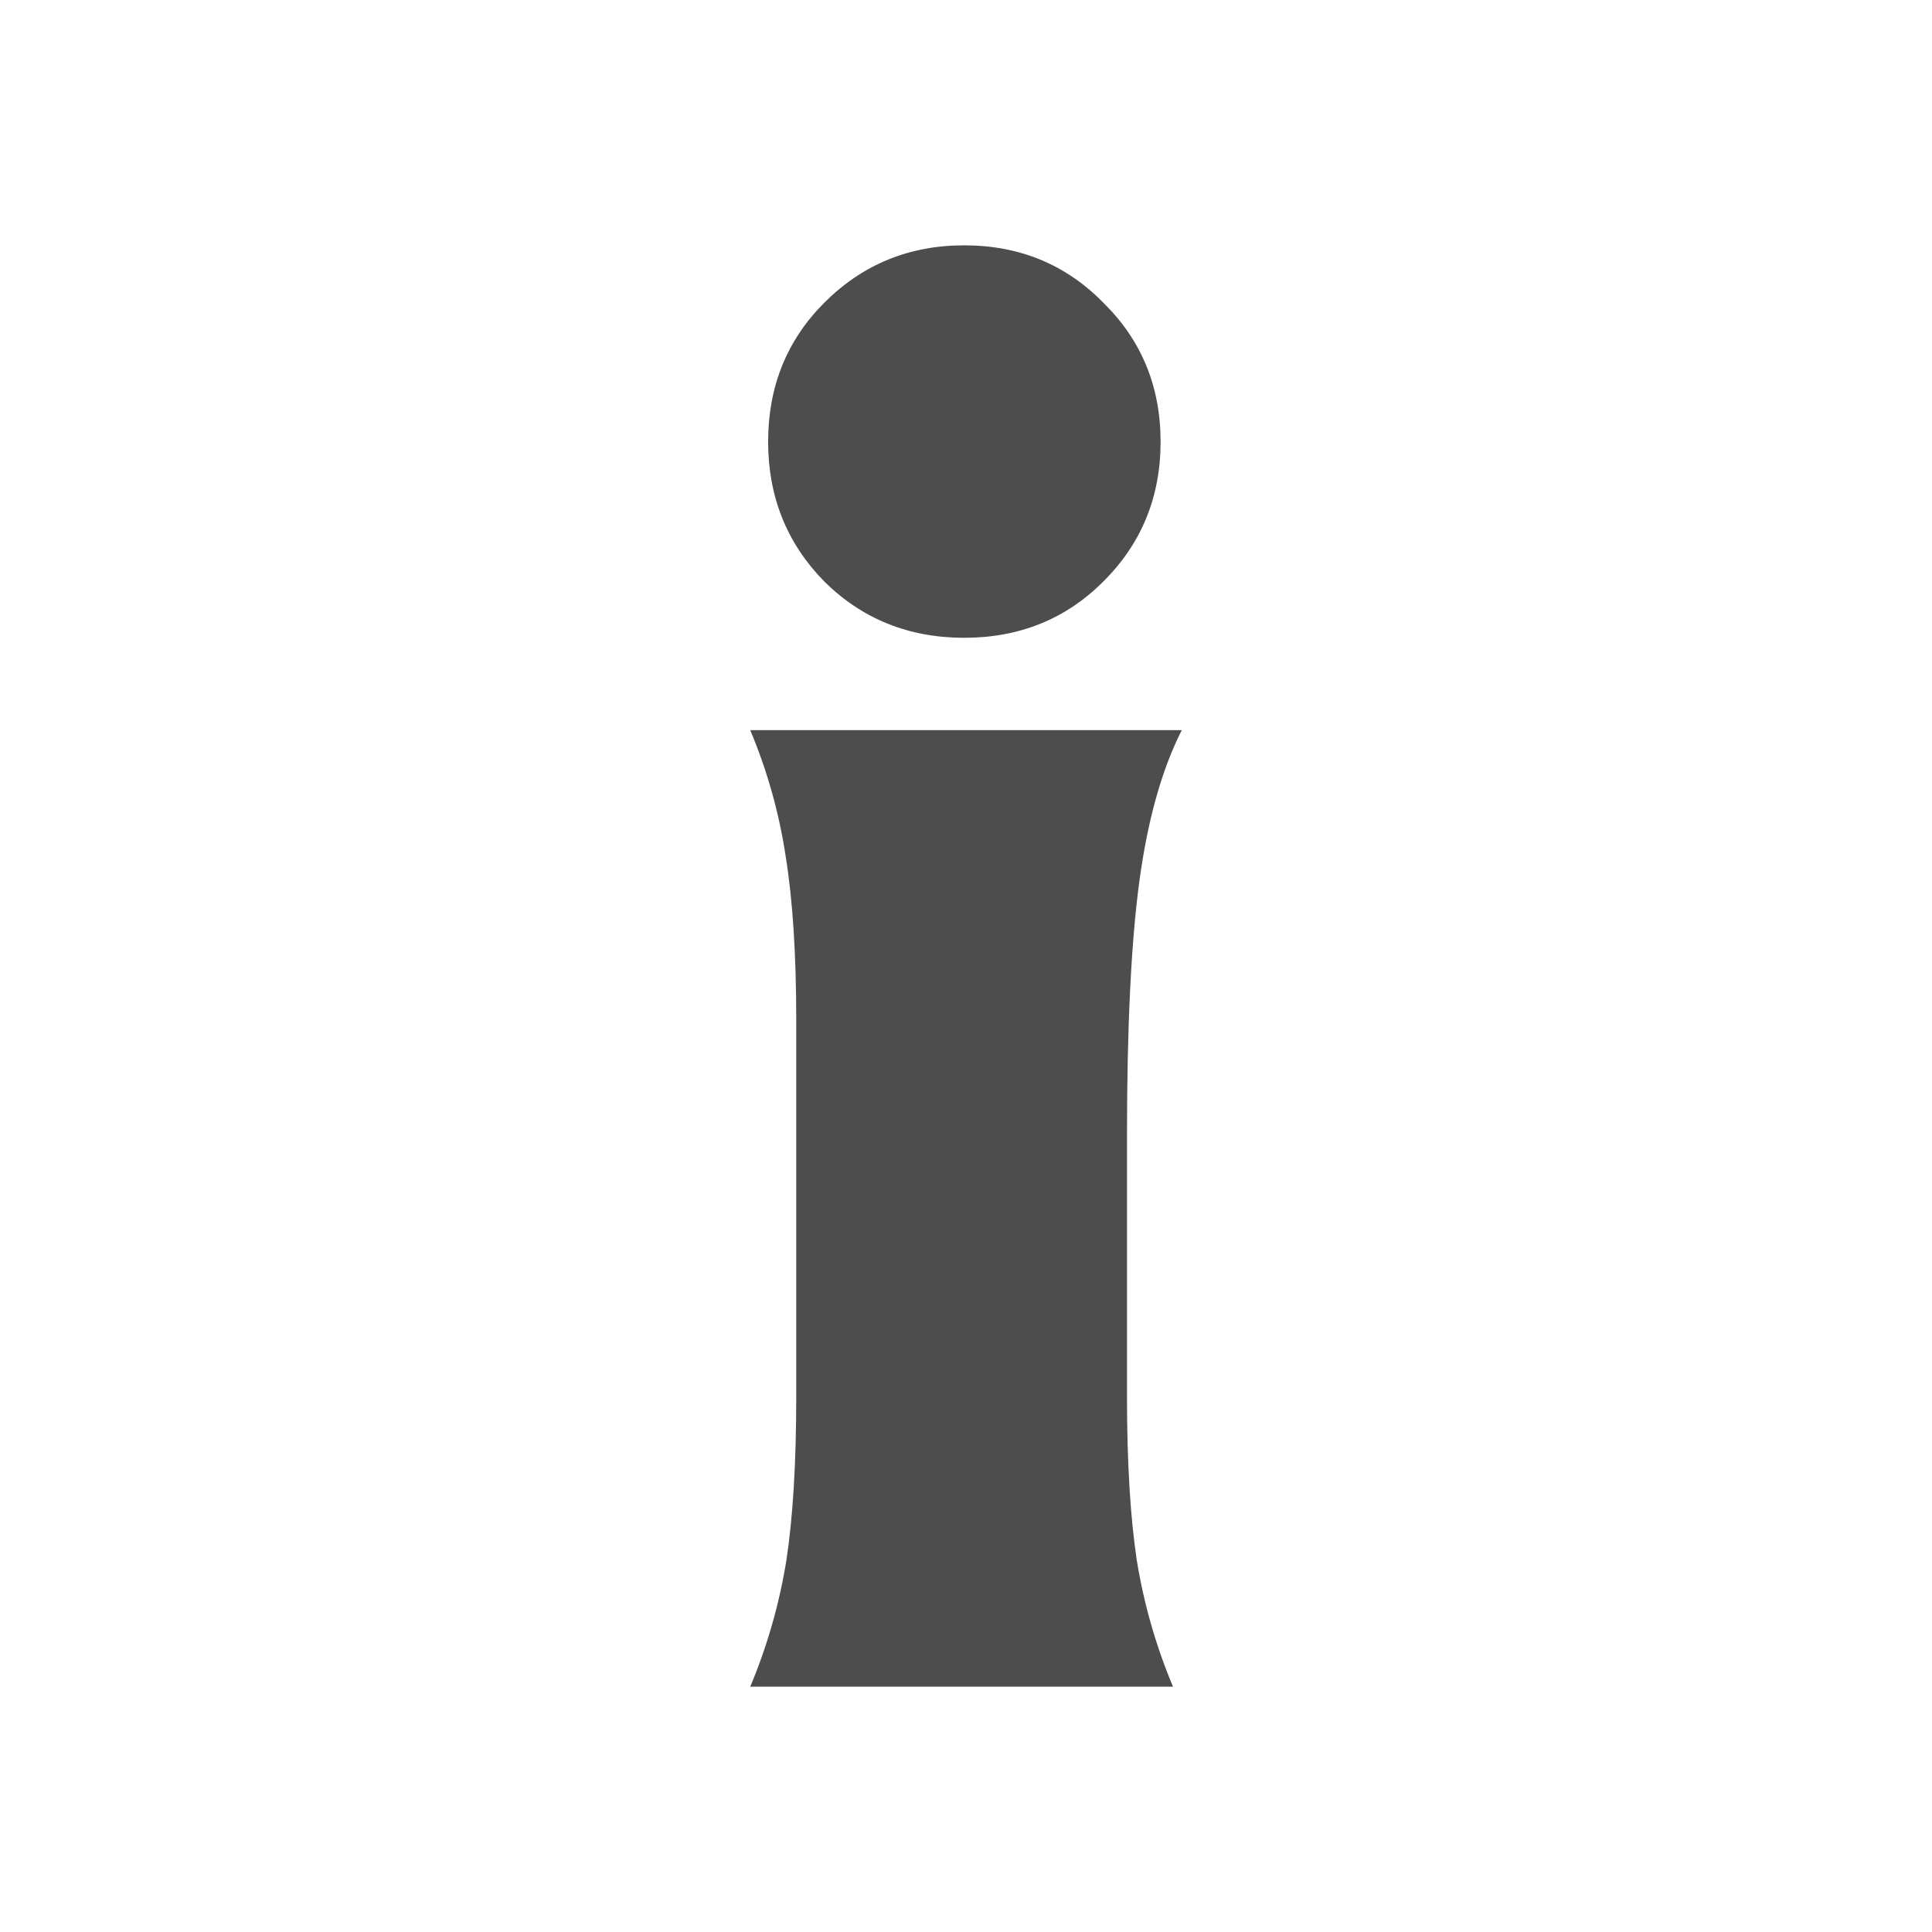 <?xml version="1.0" encoding="UTF-8" standalone="no"?>
<svg
   xmlns:dc="http://purl.org/dc/elements/1.1/"
   xmlns:cc="http://creativecommons.org/ns#"
   xmlns:rdf="http://www.w3.org/1999/02/22-rdf-syntax-ns#"
   xmlns:svg="http://www.w3.org/2000/svg"
   xmlns="http://www.w3.org/2000/svg"
   xmlns:sodipodi="http://sodipodi.sourceforge.net/DTD/sodipodi-0.dtd"
   xmlns:inkscape="http://www.inkscape.org/namespaces/inkscape"
   sodipodi:docname="info.svg"
   inkscape:version="1.0 (4035a4fb49, 2020-05-01)"
   id="svg8"
   version="1.1"
   viewBox="0 0 5.292 5.292"
   height="20"
   width="20">
  <defs
     id="defs2" />
  <sodipodi:namedview
     inkscape:window-maximized="1"
     inkscape:window-y="-8"
     inkscape:window-x="-8"
     inkscape:window-height="1017"
     inkscape:window-width="1920"
     units="px"
     showgrid="false"
     inkscape:document-rotation="0"
     inkscape:current-layer="layer1"
     inkscape:document-units="mm"
     inkscape:cy="12.122931"
     inkscape:cx="12.146252"
     inkscape:zoom="7.7102273"
     inkscape:pageshadow="2"
     inkscape:pageopacity="0"
     borderopacity="1.0"
     bordercolor="#666666"
     pagecolor="#ffffff"
     id="base" />
  <g
     id="layer1"
     inkscape:groupmode="layer"
     inkscape:label="Layer 1">
    <g
       transform="translate(-0.114,-0.082)"
       style="font-style:normal;font-variant:normal;font-weight:normal;font-stretch:normal;font-size:4.939px;line-height:1.25;font-family:'Albertus Extra Bold';-inkscape-font-specification:'Albertus Extra Bold, ';letter-spacing:0px;word-spacing:0px;fill:#4d4d4d;fill-opacity:1;stroke:none;stroke-width:0.265"
       id="text1411"
       aria-label="i">
      <path
         id="path1413"
         style="font-style:normal;font-variant:normal;font-weight:normal;font-stretch:normal;font-family:'Albertus Extra Bold';-inkscape-font-specification:'Albertus Extra Bold, ';fill:#4d4d4d;fill-opacity:1;stroke-width:0.265"
         d="M 2.295,3.908 V 2.876 q 0,-0.27 -0.029,-0.449 Q 2.239,2.249 2.169,2.082 H 2.76 3.351 Q 3.269,2.244 3.235,2.495 3.201,2.745 3.201,3.194 V 3.908 q 0,0.27 0.027,0.449 0.029,0.178 0.099,0.345 H 2.748 2.169 Q 2.239,4.535 2.268,4.356 2.295,4.178 2.295,3.908 Z M 2.755,0.754 q 0.227,0 0.381,0.157 0.157,0.154 0.157,0.381 0,0.227 -0.157,0.383 -0.154,0.154 -0.381,0.154 -0.227,0 -0.383,-0.154 -0.154,-0.157 -0.154,-0.383 0,-0.227 0.154,-0.381 0.157,-0.157 0.383,-0.157 z" />
    </g>
  </g>
</svg>
